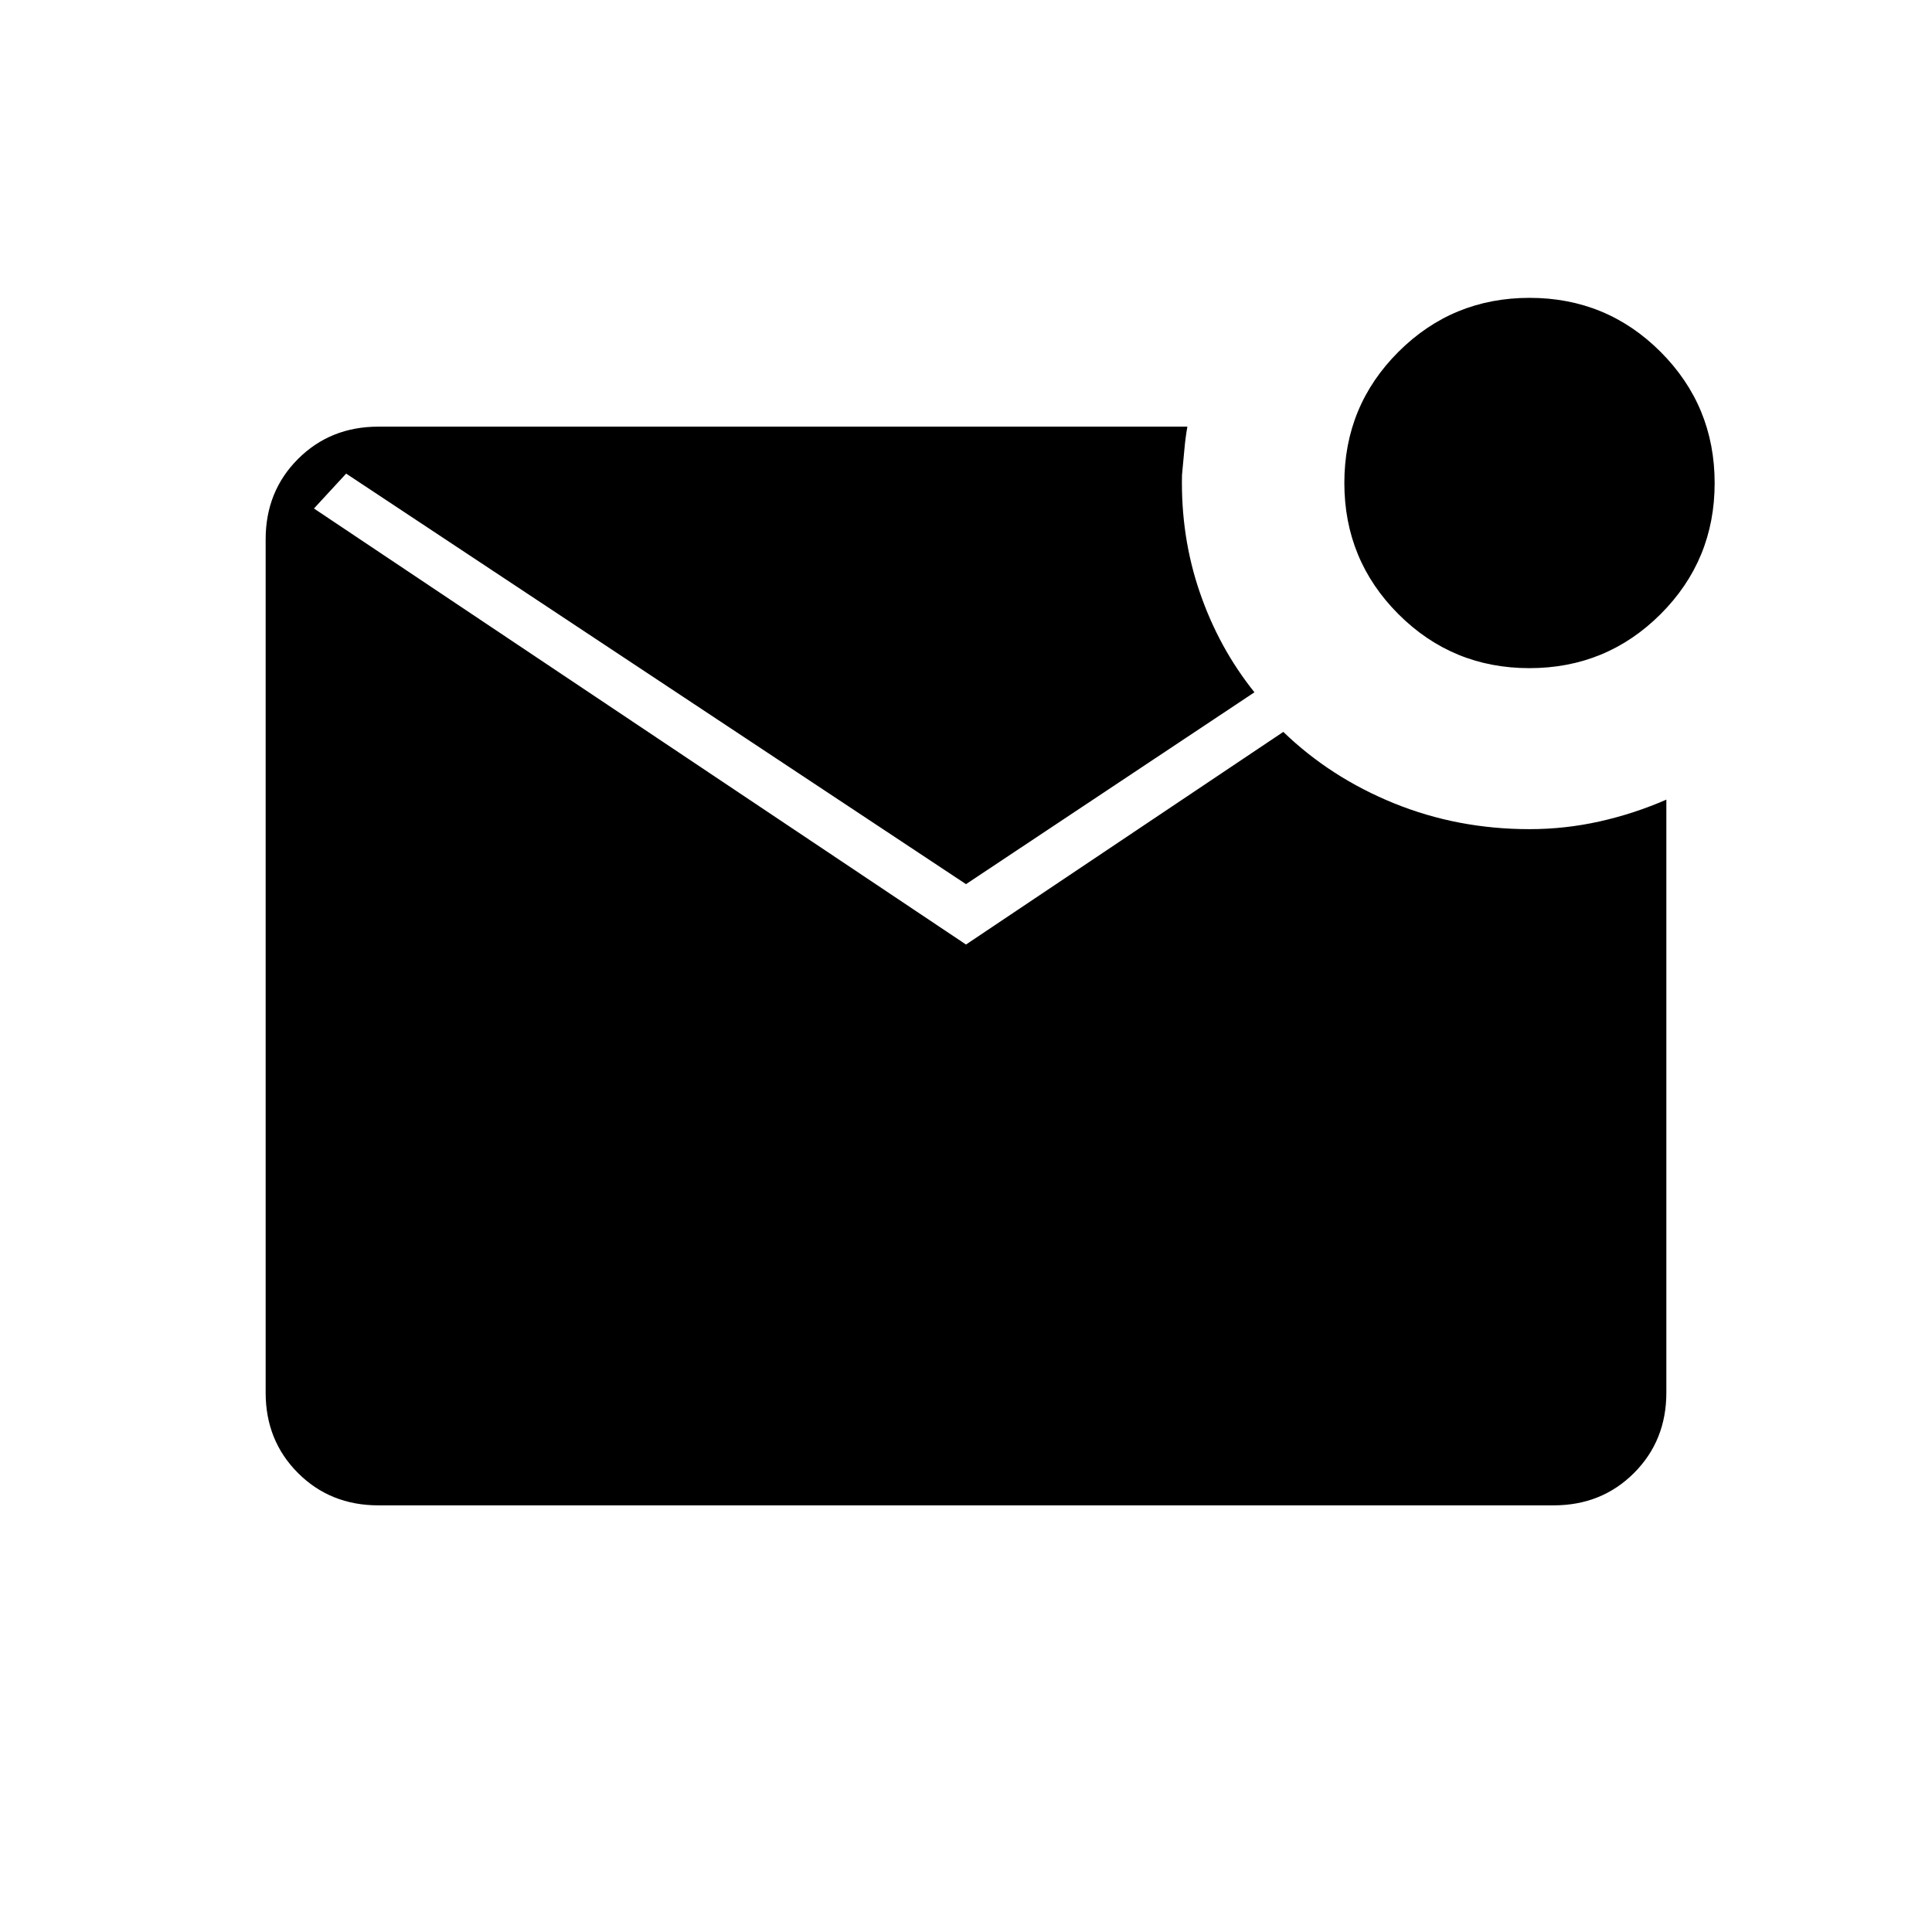 <svg xmlns="http://www.w3.org/2000/svg" height="40" viewBox="0 -960 960 960" width="40"><path d="M759.96-628q-38.29 0-65.13-26.87Q668-681.75 668-720.04q0-38.29 26.87-65.13Q721.75-812 760.04-812q38.29 0 65.13 26.87Q852-758.25 852-719.96q0 38.29-26.87 65.13Q798.25-628 759.96-628ZM188-212q-23.85 0-39.93-16.07Q132-244.15 132-268v-424q0-23.85 16.07-39.93Q164.15-748 188-748h402q-1 5.67-1.5 11.5t-1.17 12.5q-.66 30.67 8.84 58.33 9.5 27.67 27.16 49.67L480-520.67l-308-204-16 17.34 324 216.66 157.67-105.66q23.44 22.66 55.05 35.5Q724.33-548 760-548q17.67 0 34.83-3.83Q812-555.67 828-562.67V-268q0 23.85-16.07 39.93Q795.85-212 772-212H188Z"/></svg>